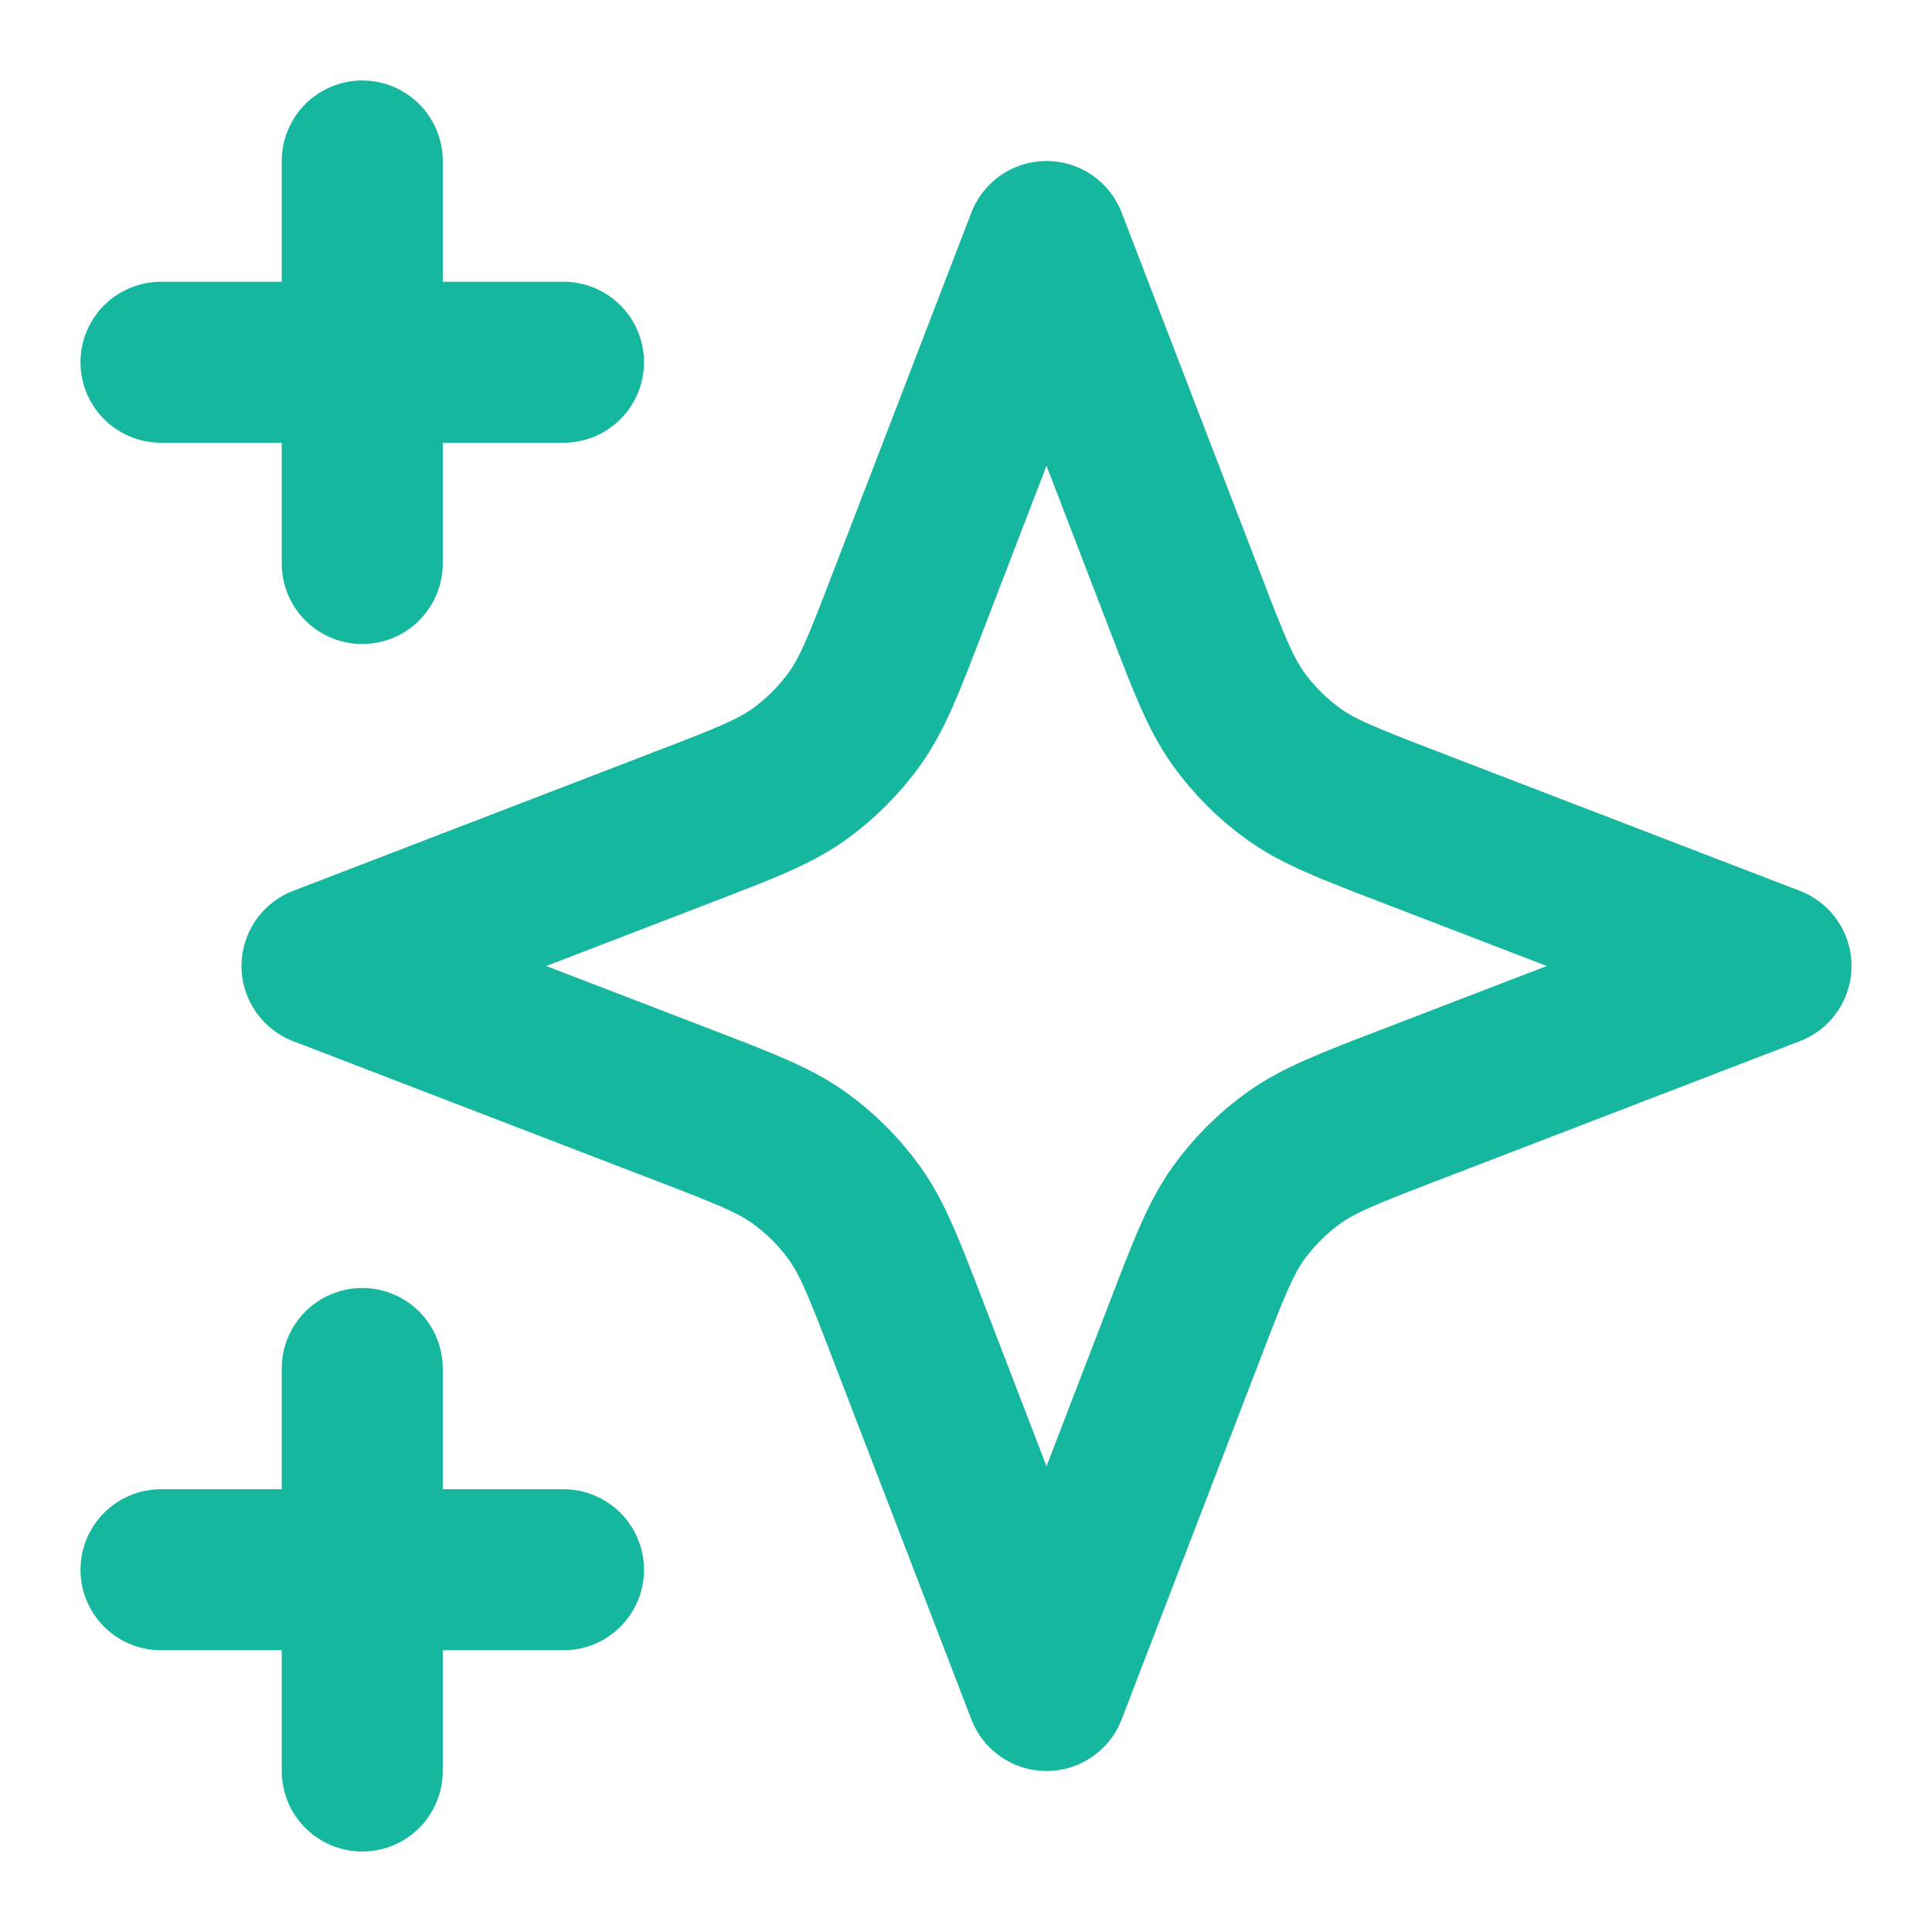 <svg xmlns="http://www.w3.org/2000/svg" width="12" height="12" viewBox="0 0 12 12" fill="none">
  <g clip-path="url(#clip0_17759_67707)">
    <path d="M2.25 11V8.5M2.25 3.5V1M1 2.25H3.5M1 9.75H3.5M6.5 1.5L5.633 3.754C5.492 4.121 5.421 4.304 5.312 4.459C5.215 4.595 5.095 4.715 4.959 4.812C4.804 4.921 4.621 4.992 4.254 5.133L2 6L4.254 6.867C4.621 7.008 4.804 7.079 4.959 7.188C5.095 7.285 5.215 7.405 5.312 7.541C5.421 7.696 5.492 7.879 5.633 8.246L6.5 10.5L7.367 8.246C7.508 7.879 7.579 7.696 7.688 7.541C7.785 7.405 7.905 7.285 8.041 7.188C8.196 7.079 8.379 7.008 8.746 6.867L11 6L8.746 5.133C8.379 4.992 8.196 4.921 8.041 4.812C7.905 4.715 7.785 4.595 7.688 4.459C7.579 4.304 7.508 4.121 7.367 3.754L6.5 1.5Z" stroke="#15B79E" stroke-linecap="round" stroke-linejoin="round"/>
  </g>
  <defs>
    <clipPath id="clip0_17759_67707">
      <rect width="12" height="12" fill="white"/>
    </clipPath>
  </defs>
</svg>